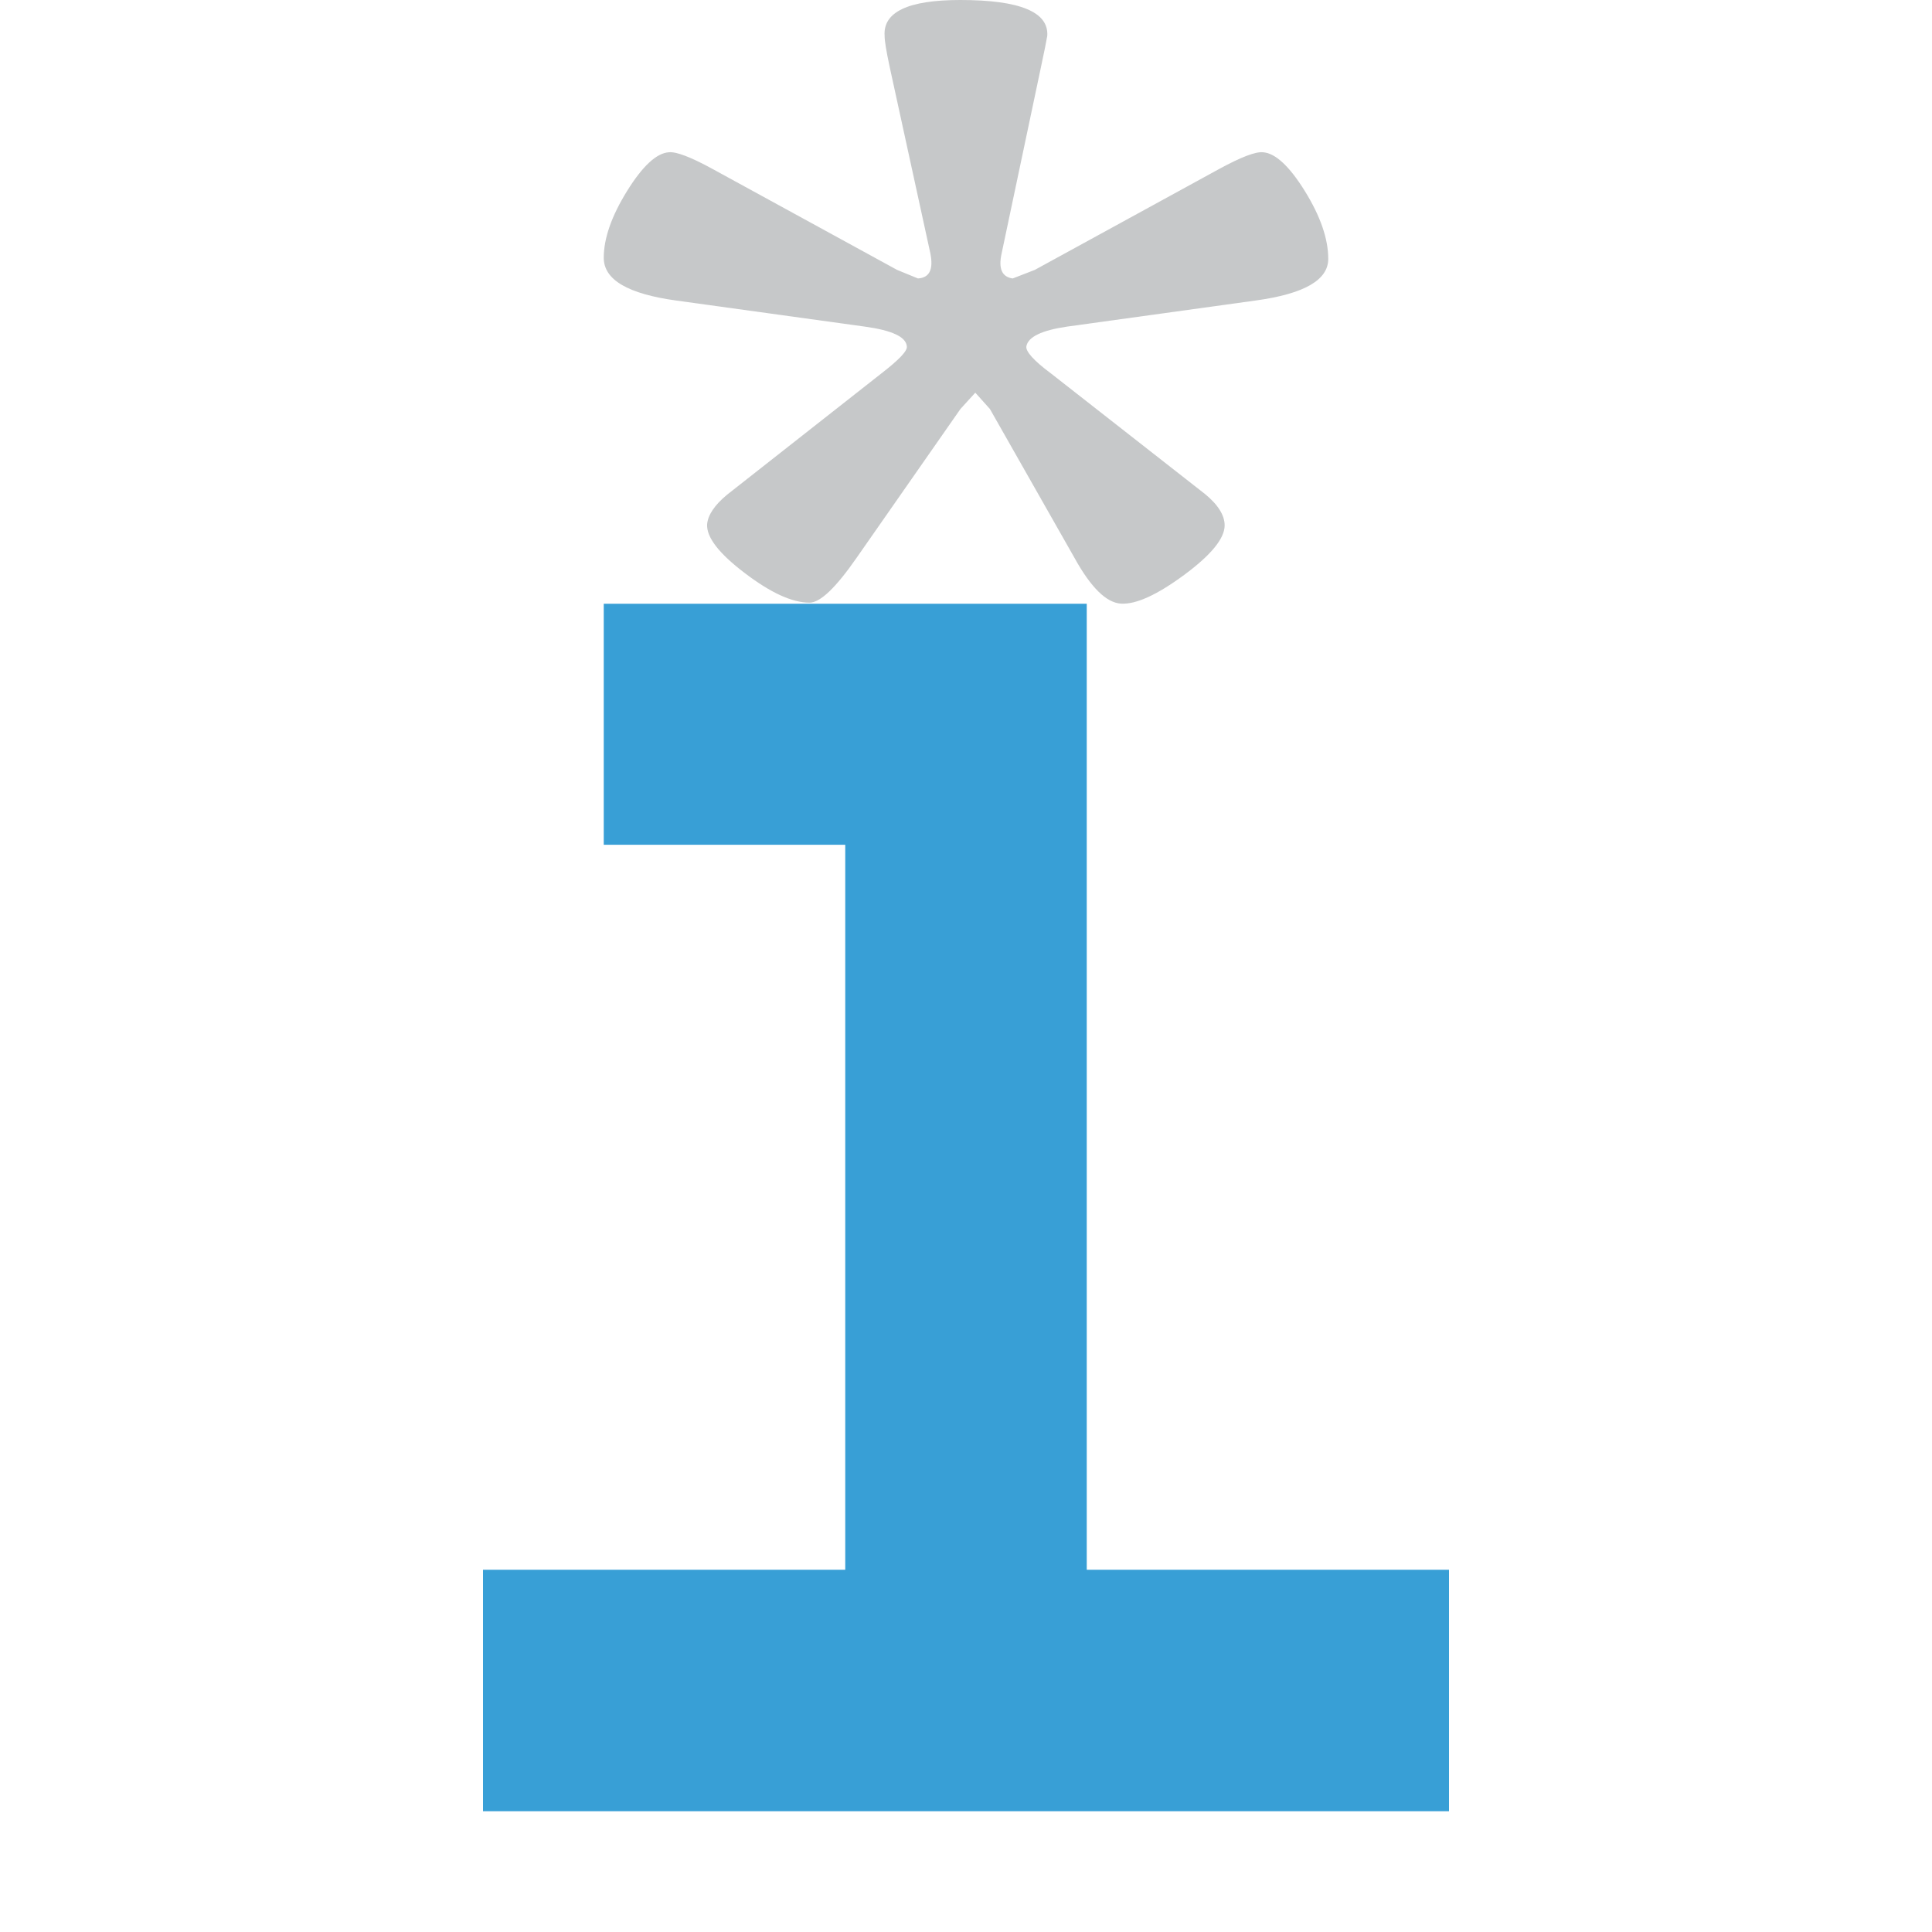 <svg xmlns="http://www.w3.org/2000/svg" width="16" height="16" viewBox="0 0 16 16">
  <g fill="none" fill-rule="evenodd">
    <polygon fill="#389FD6" points="5 5 9 5 9 13 12 13 12 15 4 15 4 13 7 13 7 6.996 5 6.996"/>
    <path fill="#AFB1B3" fill-opacity=".7" d="M7.954,3.387 L7.093,4.621 C6.922,4.867 6.793,4.991 6.704,4.991 C6.56,4.991 6.382,4.909 6.168,4.746 C5.953,4.583 5.85,4.449 5.856,4.342 C5.863,4.264 5.918,4.183 6.02,4.098 L7.296,3.095 C7.445,2.98 7.517,2.905 7.51,2.868 C7.503,2.79 7.388,2.736 7.163,2.705 L5.601,2.489 C5.2,2.434 5,2.317 5,2.135 C5,1.975 5.064,1.79 5.193,1.582 C5.322,1.374 5.438,1.267 5.54,1.261 C5.601,1.255 5.721,1.301 5.897,1.397 L7.429,2.235 L7.602,2.306 C7.698,2.3 7.731,2.232 7.705,2.099 L7.367,0.55 C7.34,0.423 7.326,0.34 7.326,0.297 C7.312,0.099 7.521,0 7.953,0 C8.446,0 8.686,0.099 8.673,0.297 C8.666,0.34 8.649,0.423 8.622,0.55 L8.295,2.099 C8.267,2.225 8.298,2.294 8.387,2.306 L8.57,2.235 L10.101,1.397 C10.278,1.301 10.397,1.255 10.459,1.261 C10.56,1.267 10.677,1.374 10.806,1.582 C10.935,1.79 11,1.978 11,2.144 C11,2.32 10.799,2.434 10.397,2.489 L8.836,2.705 C8.626,2.736 8.514,2.79 8.5,2.868 C8.493,2.91 8.56,2.986 8.704,3.093 L9.979,4.091 C10.088,4.18 10.142,4.268 10.142,4.351 C10.142,4.459 10.03,4.596 9.807,4.761 C9.583,4.926 9.409,5.006 9.285,4.999 C9.164,4.993 9.035,4.867 8.899,4.621 L8.198,3.387 L8.077,3.252 L7.954,3.387 Z"/>
  </g>
</svg>
